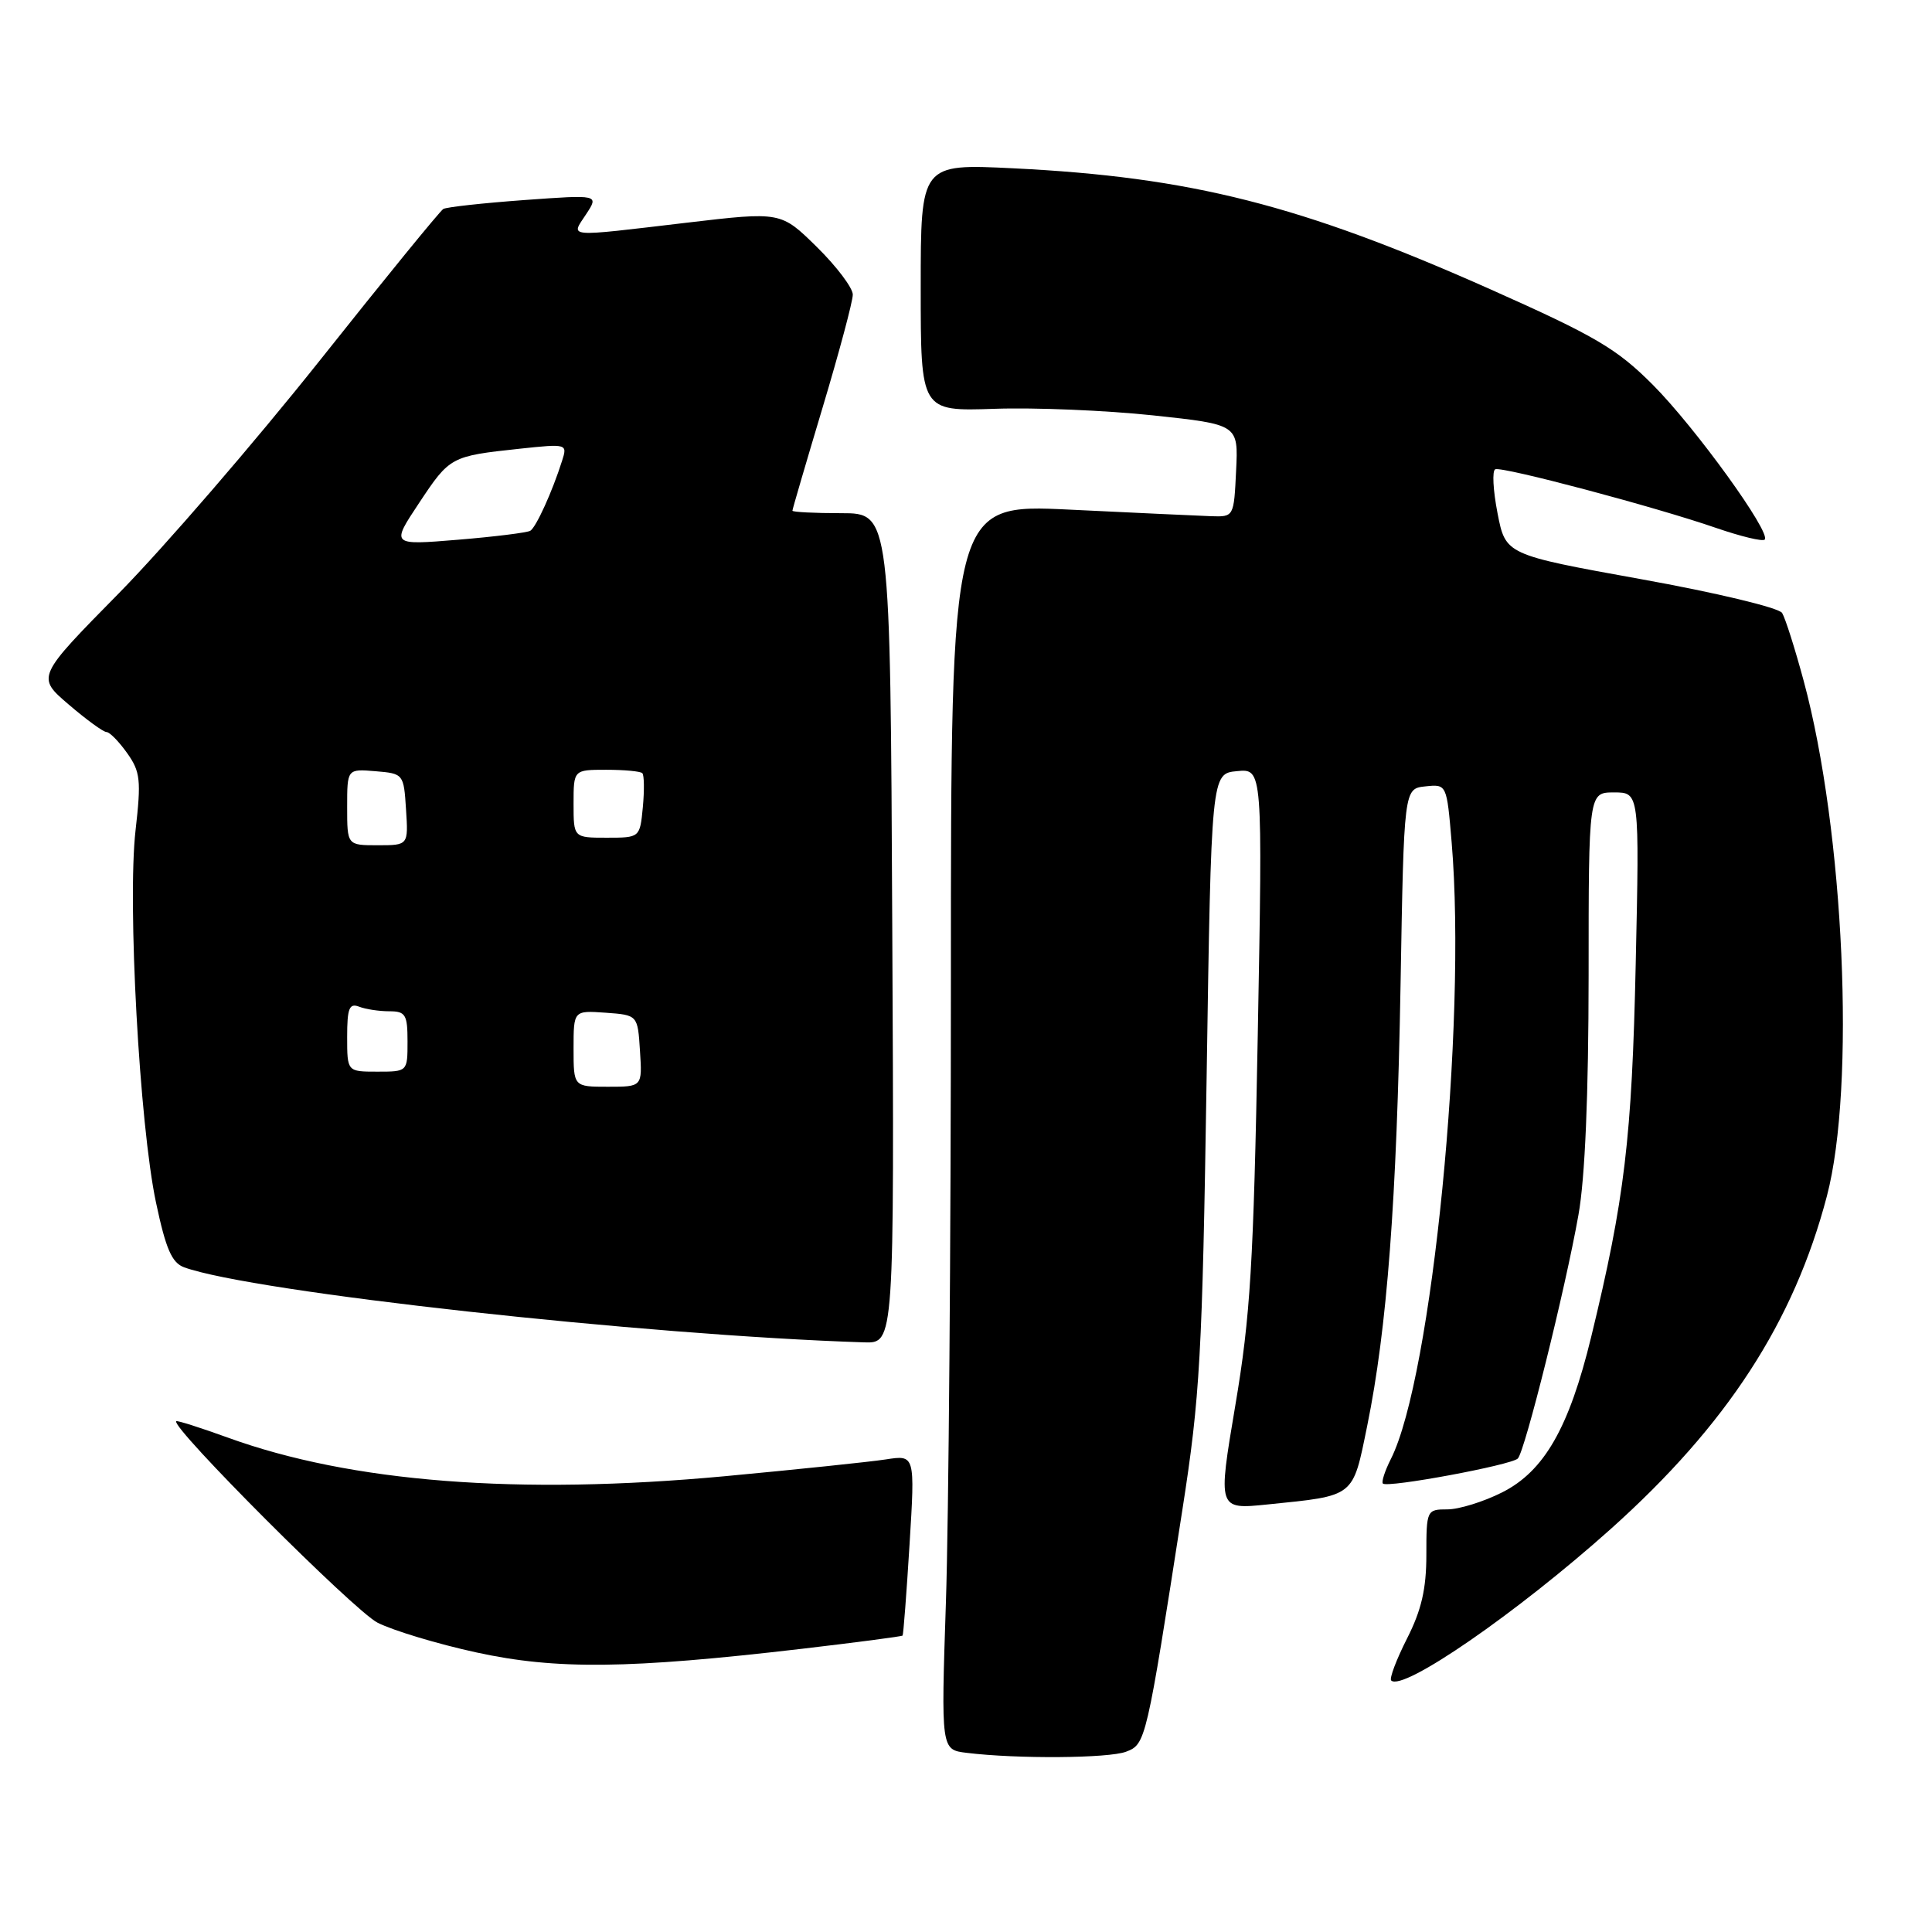 <?xml version="1.0" encoding="UTF-8" standalone="no"?>
<!DOCTYPE svg PUBLIC "-//W3C//DTD SVG 1.1//EN" "http://www.w3.org/Graphics/SVG/1.1/DTD/svg11.dtd" >
<svg xmlns="http://www.w3.org/2000/svg" xmlns:xlink="http://www.w3.org/1999/xlink" version="1.1" viewBox="0 0 256 256">
 <g >
 <path fill="currentColor"
d=" M 149.21 232.11 C 151.82 231.12 151.89 230.82 156.68 200.00 C 159.01 185.06 159.31 179.67 159.88 143.00 C 160.50 102.50 160.50 102.50 163.91 102.18 C 167.31 101.85 167.31 101.85 166.66 137.18 C 166.10 167.54 165.68 174.43 163.68 186.26 C 161.36 200.02 161.36 200.02 167.93 199.35 C 179.62 198.16 179.21 198.48 181.16 188.94 C 183.79 176.06 185.08 159.09 185.58 130.50 C 186.03 104.50 186.03 104.50 188.86 104.20 C 191.70 103.90 191.70 103.90 192.35 111.60 C 194.38 135.58 189.74 182.59 184.29 193.34 C 183.50 194.91 183.03 196.36 183.24 196.58 C 183.85 197.18 200.27 194.13 201.12 193.26 C 202.06 192.30 207.39 170.91 209.15 161.00 C 210.03 156.11 210.49 145.06 210.50 129.25 C 210.50 105.00 210.50 105.00 213.87 105.00 C 217.24 105.00 217.24 105.00 216.74 127.75 C 216.24 150.80 215.28 158.88 210.84 177.15 C 207.91 189.19 204.62 194.94 199.04 197.75 C 196.58 198.99 193.32 200.00 191.79 200.00 C 189.05 200.00 189.00 200.10 189.00 206.03 C 189.00 210.53 188.35 213.36 186.43 217.13 C 185.02 219.92 184.08 222.41 184.34 222.67 C 185.85 224.18 201.01 213.71 213.43 202.60 C 228.84 188.80 237.69 175.17 242.07 158.50 C 245.89 143.98 244.37 110.11 239.00 90.23 C 237.85 85.96 236.56 81.91 236.14 81.22 C 235.71 80.53 227.39 78.53 217.43 76.74 C 199.50 73.50 199.50 73.50 198.43 68.00 C 197.84 64.97 197.70 62.36 198.13 62.18 C 199.09 61.79 219.36 67.17 227.41 69.96 C 230.67 71.08 233.55 71.78 233.83 71.50 C 234.73 70.61 224.63 56.63 219.00 50.98 C 214.22 46.19 211.41 44.54 197.50 38.34 C 172.39 27.16 157.82 23.46 134.25 22.30 C 122.00 21.70 122.00 21.70 122.00 38.10 C 122.00 54.50 122.00 54.50 131.75 54.17 C 137.11 53.98 146.58 54.38 152.79 55.04 C 164.09 56.25 164.09 56.25 163.79 62.37 C 163.50 68.47 163.49 68.50 160.50 68.40 C 158.85 68.34 150.41 67.95 141.75 67.53 C 126.00 66.77 126.00 66.77 126.00 129.73 C 126.00 164.35 125.70 201.49 125.34 212.26 C 124.69 231.85 124.69 231.85 128.09 232.26 C 134.75 233.08 146.91 232.99 149.21 232.11 Z  M 106.20 218.48 C 113.46 217.63 119.49 216.84 119.60 216.72 C 119.70 216.60 120.12 211.16 120.52 204.64 C 121.25 192.78 121.25 192.78 117.38 193.38 C 115.24 193.71 105.62 194.71 96.00 195.61 C 68.70 198.14 46.50 196.42 30.16 190.48 C 26.54 189.17 23.47 188.19 23.35 188.32 C 22.59 189.07 46.94 213.44 50.02 215.01 C 52.09 216.06 57.99 217.84 63.14 218.96 C 73.70 221.26 83.33 221.15 106.20 218.48 Z  M 118.23 123.00 C 117.97 68.00 117.97 68.00 111.48 68.00 C 107.92 68.00 105.00 67.85 105.00 67.67 C 105.00 67.49 106.80 61.34 109.00 54.00 C 111.20 46.66 113.00 39.93 113.00 39.04 C 113.00 38.15 110.86 35.31 108.24 32.73 C 103.47 28.04 103.47 28.04 90.99 29.51 C 74.73 31.43 75.62 31.50 77.66 28.39 C 79.37 25.79 79.37 25.79 69.44 26.51 C 63.97 26.91 59.16 27.44 58.74 27.69 C 58.32 27.93 50.93 36.99 42.33 47.82 C 33.72 58.64 21.76 72.50 15.76 78.60 C 4.83 89.70 4.83 89.70 9.10 93.35 C 11.44 95.36 13.70 97.00 14.11 97.00 C 14.53 97.00 15.75 98.25 16.84 99.78 C 18.60 102.25 18.72 103.37 17.96 110.03 C 16.87 119.58 18.48 149.01 20.67 159.34 C 21.98 165.52 22.77 167.33 24.41 167.93 C 33.50 171.21 85.44 176.94 114.50 177.87 C 118.50 178.00 118.50 178.00 118.23 123.00 Z  M 76.00 138.94 C 76.00 133.89 76.00 133.89 80.25 134.19 C 84.50 134.50 84.50 134.50 84.80 139.25 C 85.11 144.00 85.11 144.00 80.55 144.00 C 76.00 144.00 76.00 144.00 76.00 138.94 Z  M 46.00 137.39 C 46.00 133.60 46.28 132.89 47.58 133.39 C 48.45 133.73 50.25 134.00 51.58 134.00 C 53.74 134.00 54.00 134.44 54.00 138.00 C 54.00 142.00 54.00 142.00 50.00 142.00 C 46.00 142.00 46.00 142.00 46.00 137.39 Z  M 46.00 106.94 C 46.00 101.88 46.00 101.88 49.75 102.19 C 53.46 102.50 53.50 102.55 53.80 107.25 C 54.11 112.00 54.11 112.00 50.05 112.00 C 46.00 112.00 46.00 112.00 46.00 106.94 Z  M 76.00 106.50 C 76.00 102.00 76.00 102.00 80.33 102.00 C 82.72 102.00 84.87 102.20 85.11 102.45 C 85.36 102.69 85.39 104.72 85.18 106.95 C 84.79 111.00 84.79 111.00 80.39 111.00 C 76.00 111.00 76.00 111.00 76.00 106.50 Z  M 55.53 66.65 C 59.61 60.50 59.73 60.44 68.85 59.46 C 75.13 58.79 75.20 58.81 74.48 61.05 C 73.18 65.16 71.04 69.85 70.27 70.33 C 69.84 70.58 65.52 71.12 60.66 71.52 C 51.81 72.25 51.81 72.25 55.53 66.65 Z "/>
</g>
</svg>